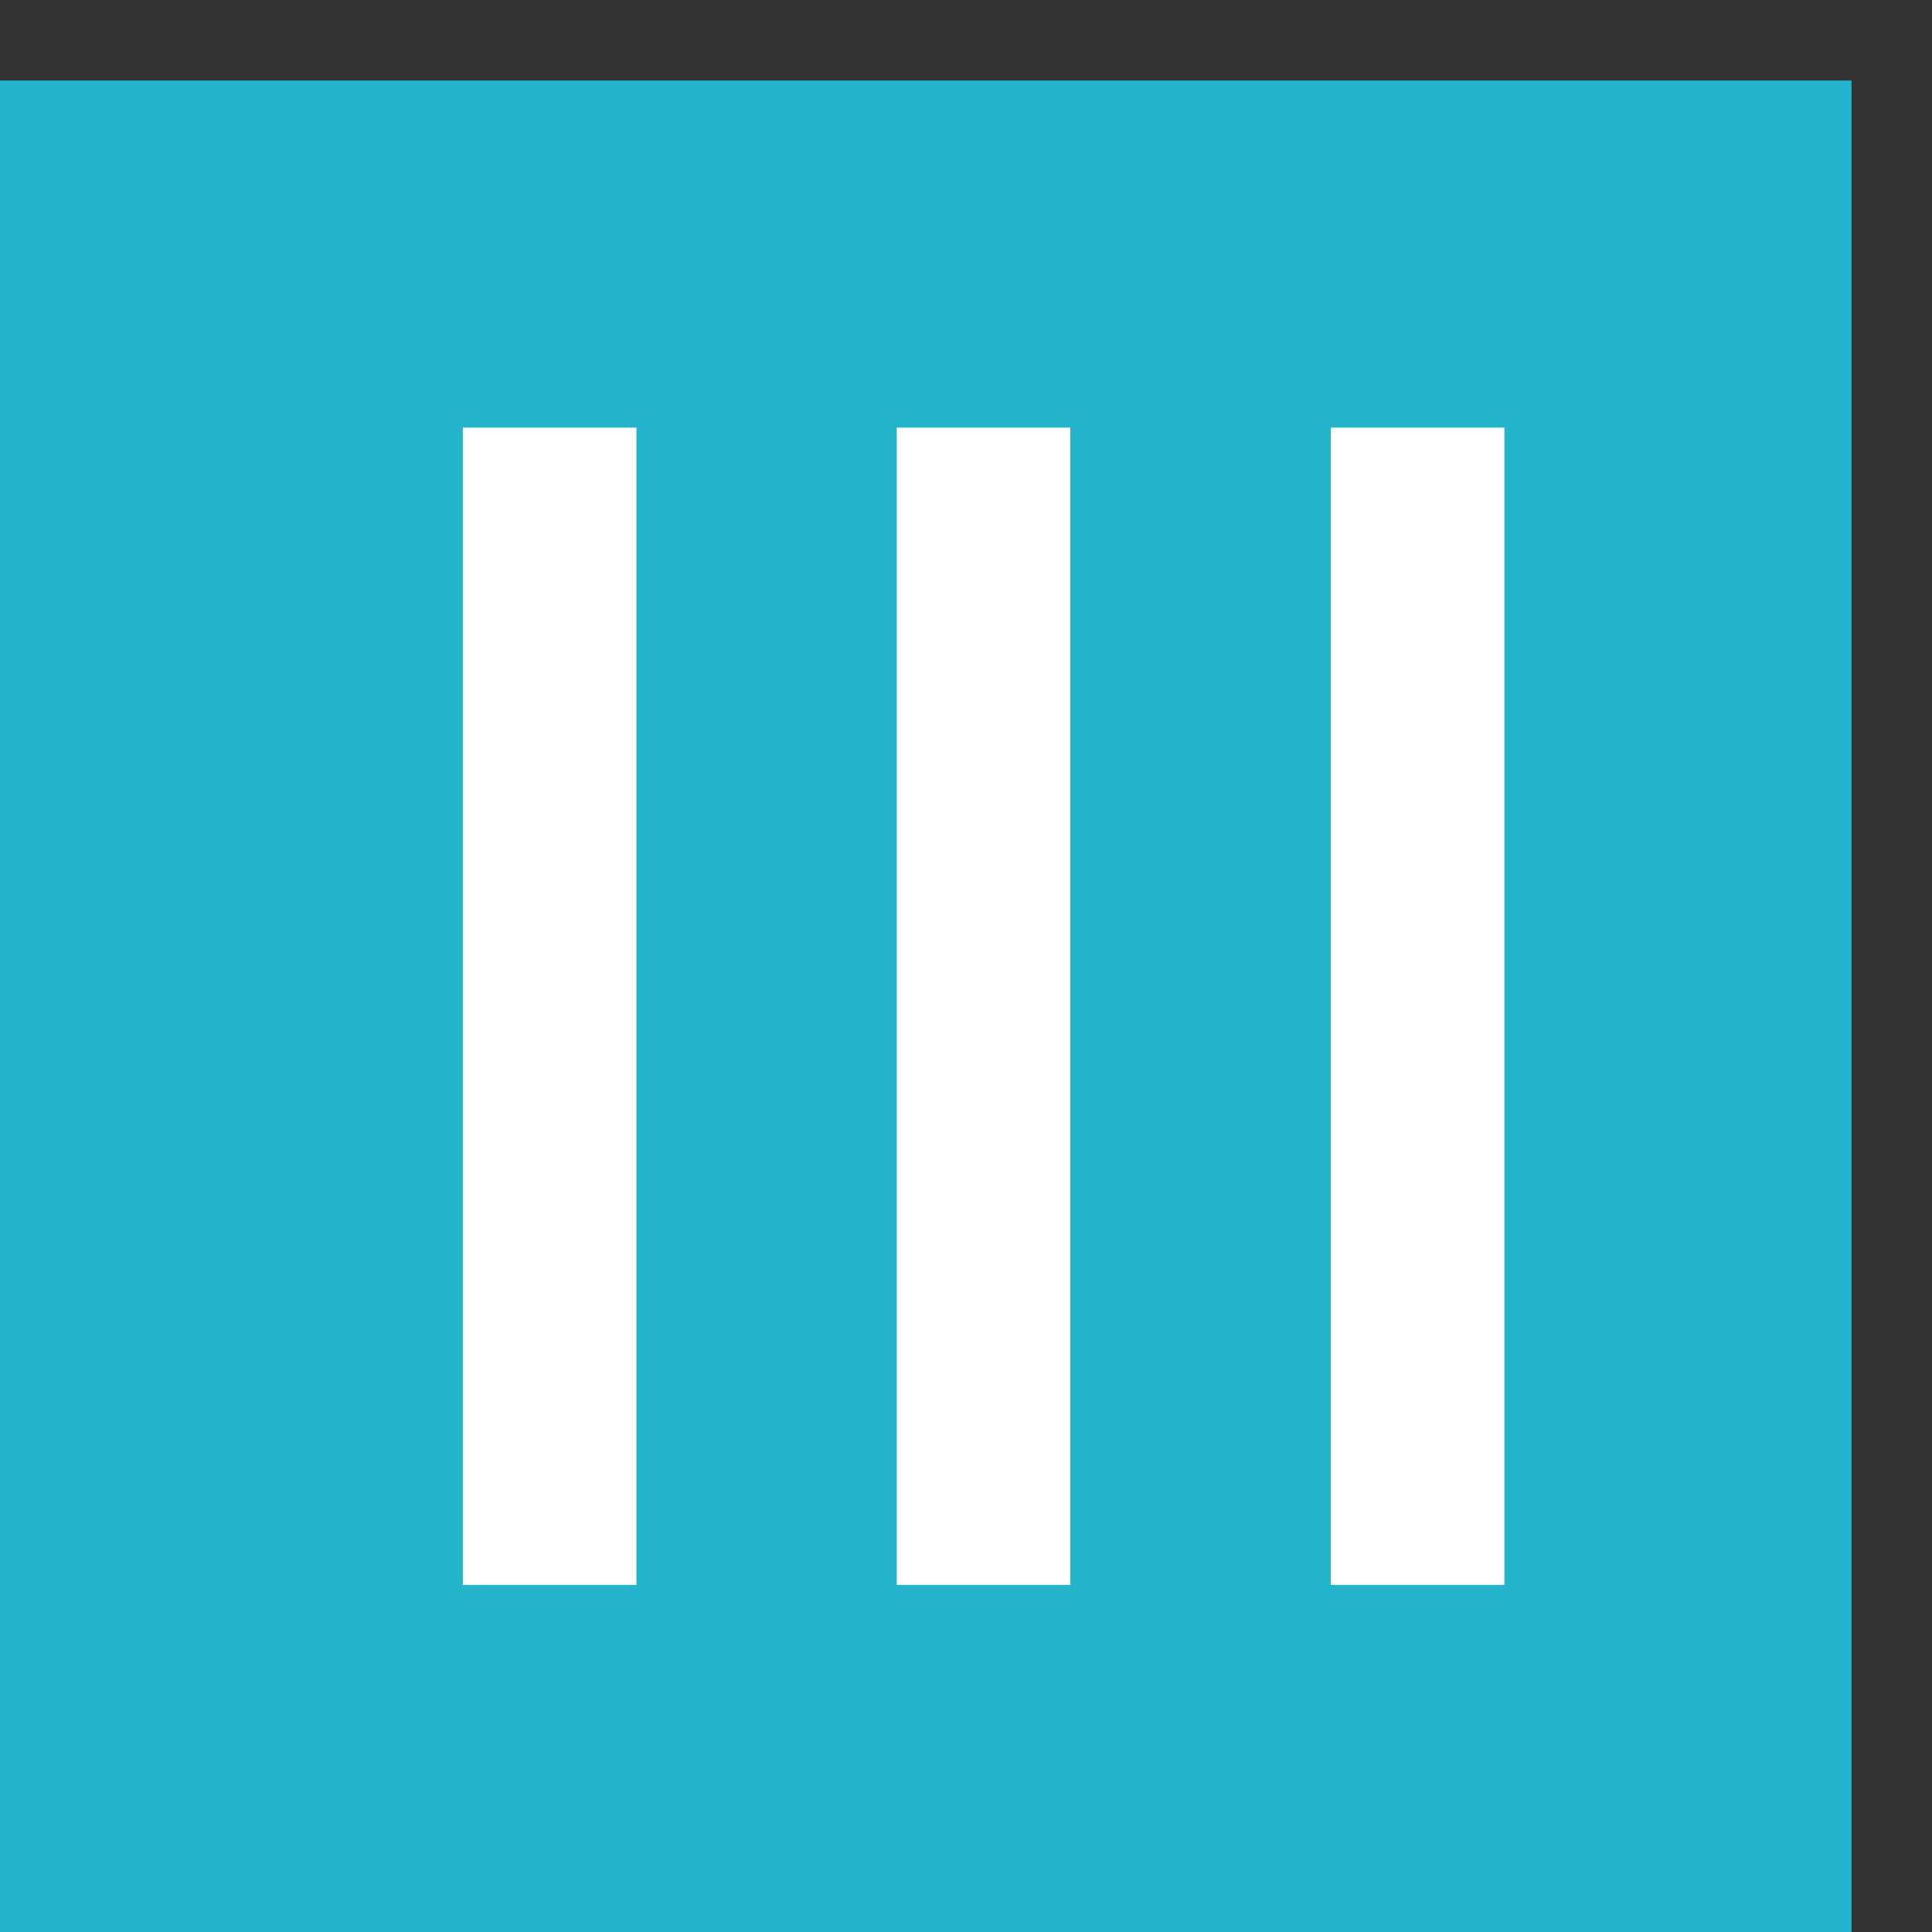 <?xml version="1.0" encoding="UTF-8"?>
<svg width="12px" height="12px" viewBox="0 0 12 12" version="1.1" xmlns="http://www.w3.org/2000/svg" xmlns:xlink="http://www.w3.org/1999/xlink">
    <rect x="0" y="0" width="12" height="12" fill="#333333" stroke="none"/>
    <!-- Generator: Sketch 44.1 (41455) - http://www.bohemiancoding.com/sketch -->
    <title>menu</title>
    <desc>Created with Sketch.</desc>
    <defs></defs>
    <g id="Setting-3New" stroke="none" stroke-width="1" fill="none" fill-rule="evenodd">
        <g id="Chart3-Display-PieChart" transform="translate(-598, -491)">
            <g id="Template" transform="translate(290, 434)">
                <g id="Template_Number">
                    <g id="highlight" transform="translate(20, 57)">
                        <g id="menu" transform="translate(294, 6) rotate(-90) translate(-294, -6) translate(288, 0)">
                            <rect id="Rectangle-10" fill="#24B5CC" x="0" y="0" width="11.5" height="11.5"></rect>
                            <path d="M2.156,9.344 L9.344,9.344 L9.344,8.266 L2.156,8.266 L2.156,9.344 L2.156,9.344 Z M2.156,6.648 L9.344,6.648 L9.344,5.57 L2.156,5.57 L2.156,6.648 L2.156,6.648 Z M2.156,2.875 L2.156,3.953 L9.344,3.953 L9.344,2.875 L2.156,2.875 L2.156,2.875 Z" id="Shape" fill="#FFFFFF"></path>
                        </g>
                    </g>
                </g>
            </g>
        </g>
    </g>
</svg>